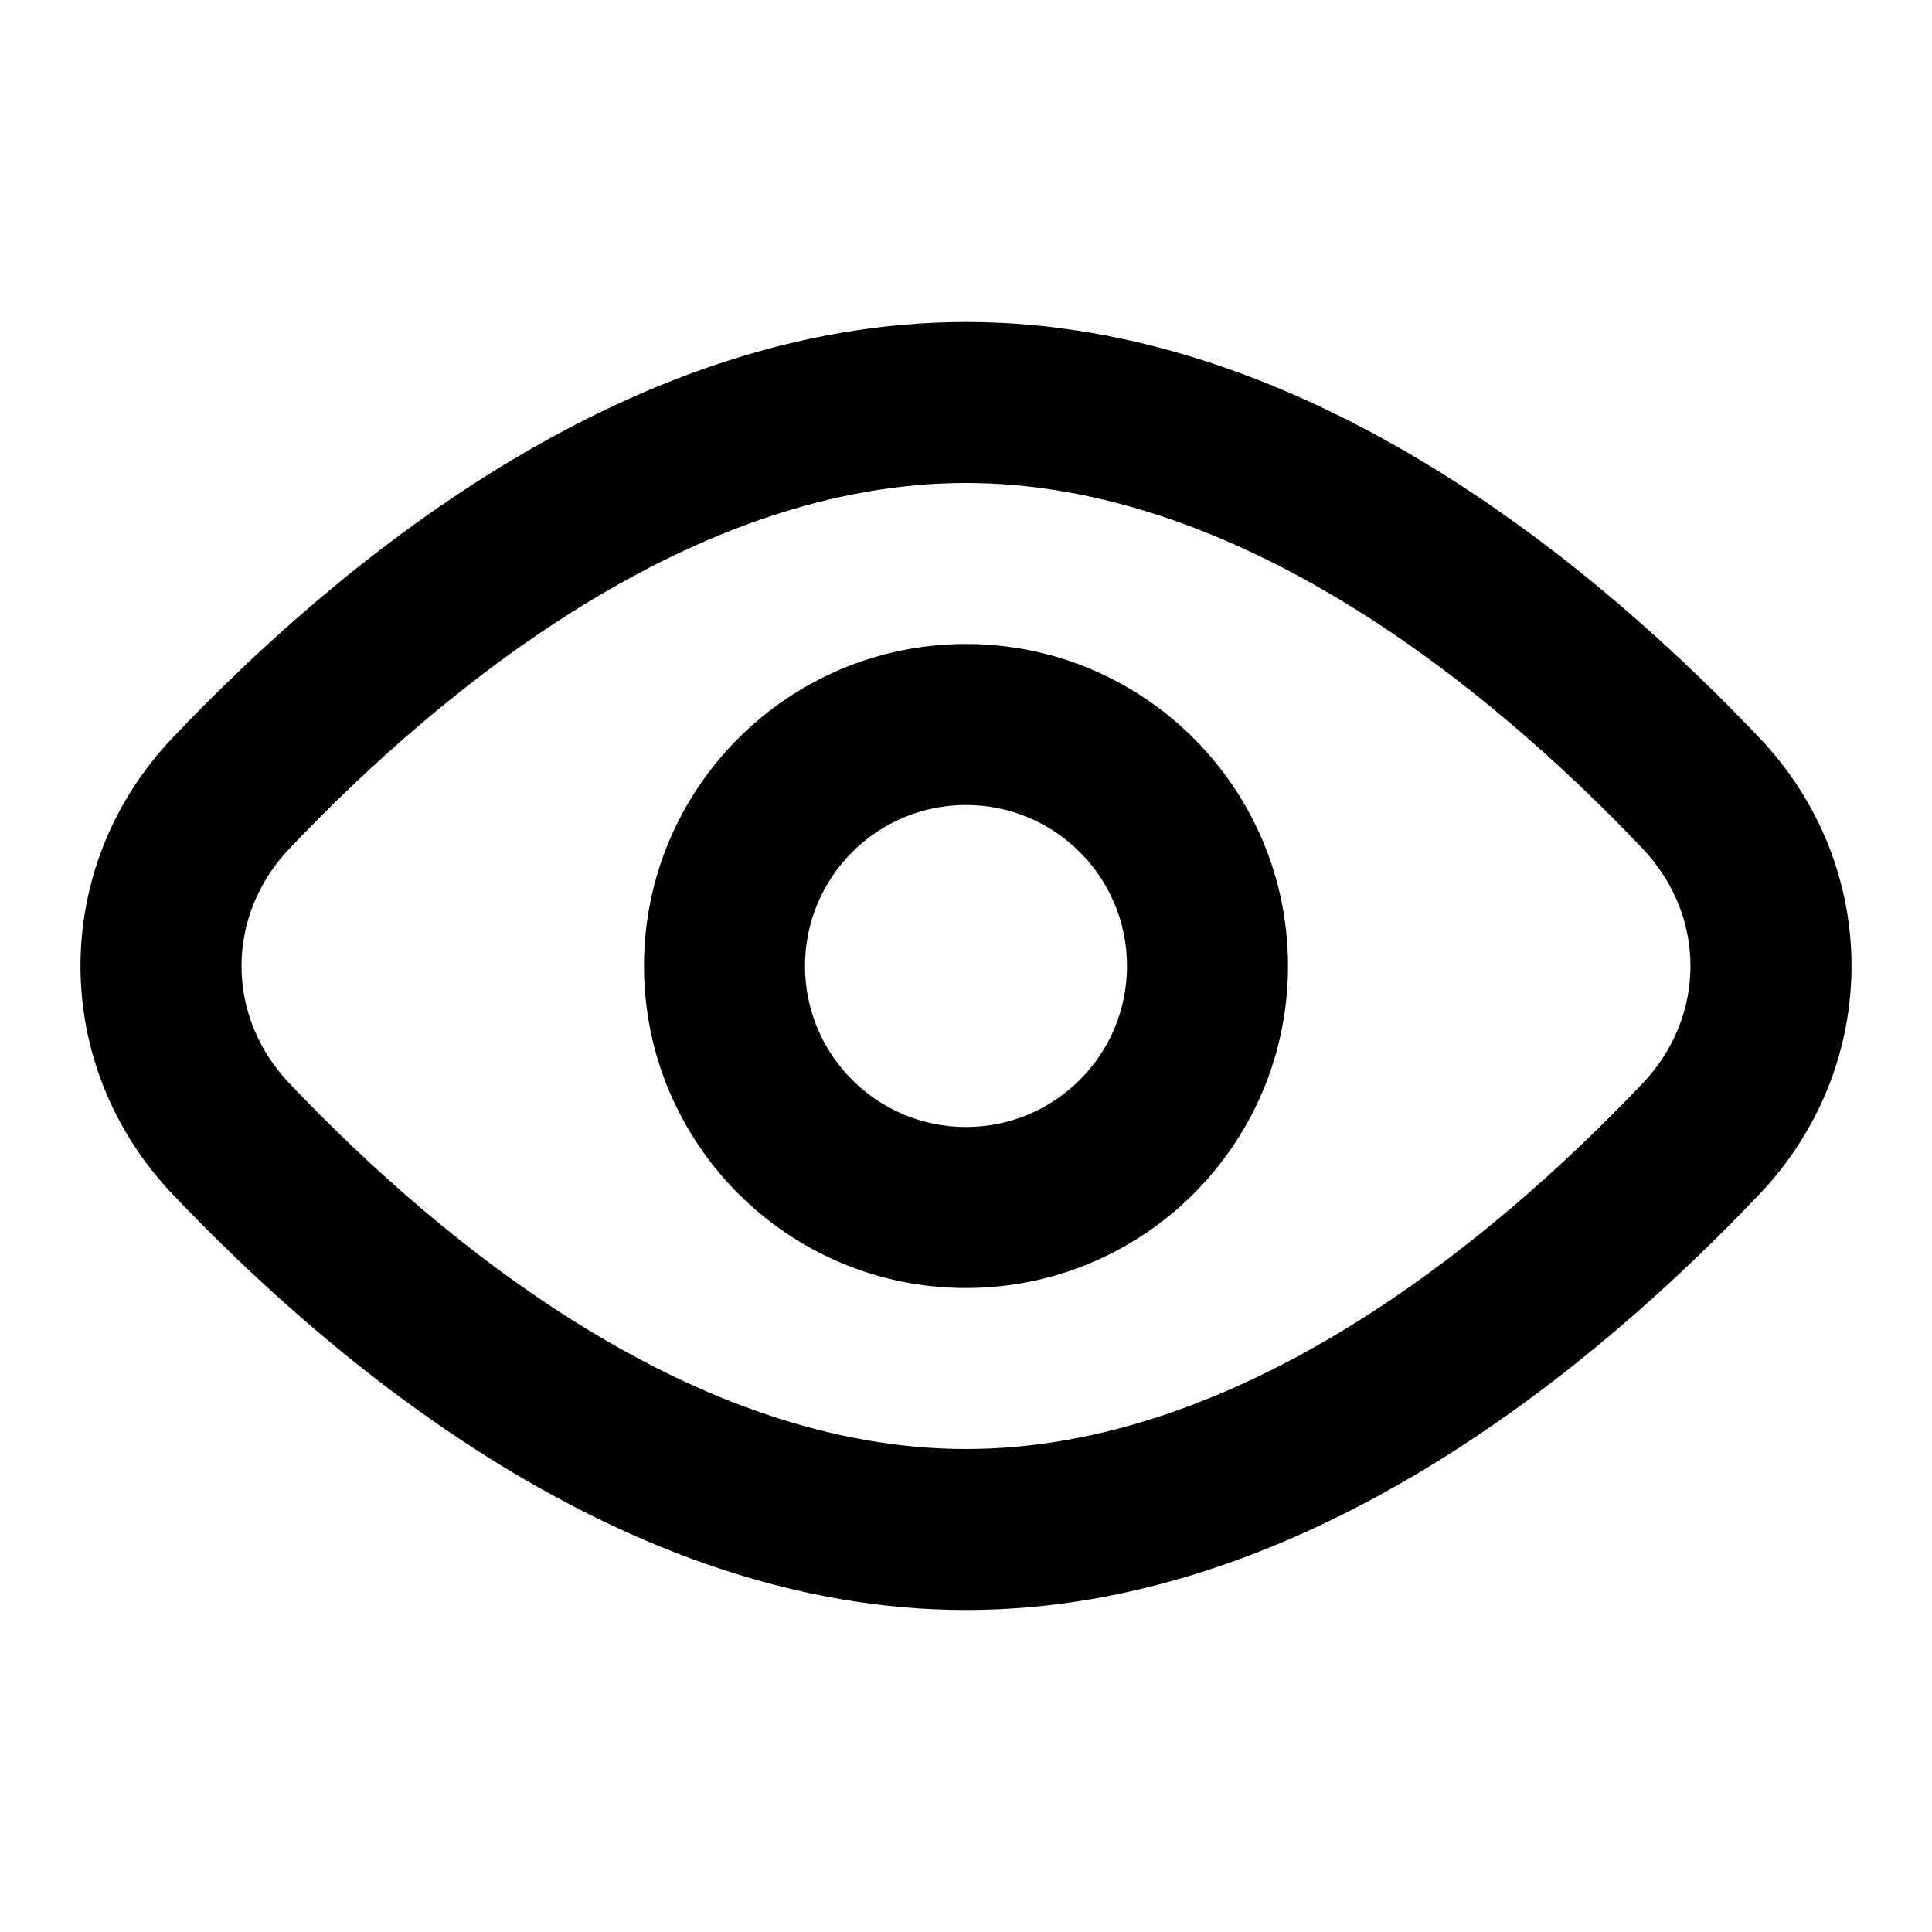 <svg width="24" height="24" viewBox="0 0 24 24" fill="none" xmlns="http://www.w3.org/2000/svg">
<path d="M12 4C16.263 4 19.879 7.084 21.855 9.164C23.382 10.77 23.382 13.23 21.855 14.836C19.879 16.916 16.263 20 12 20C7.737 20 4.121 16.916 2.145 14.836C0.618 13.23 0.618 10.77 2.145 9.164C4.121 7.084 7.737 4 12 4ZM12 6C8.632 6 5.529 8.506 3.595 10.542C2.802 11.376 2.802 12.624 3.595 13.458C5.529 15.493 8.632 18 12 18C15.368 18 18.471 15.493 20.405 13.458C21.198 12.624 21.198 11.376 20.405 10.542C18.471 8.506 15.368 6 12 6ZM14 12C14 10.895 13.105 10 12 10C10.895 10 10 10.895 10 12C10 13.105 10.895 14 12 14C13.105 14 14 13.105 14 12ZM16 12C16 14.209 14.209 16 12 16C9.791 16 8 14.209 8 12C8 9.791 9.791 8 12 8C14.209 8 16 9.791 16 12Z" fill="#000"/>
</svg>
